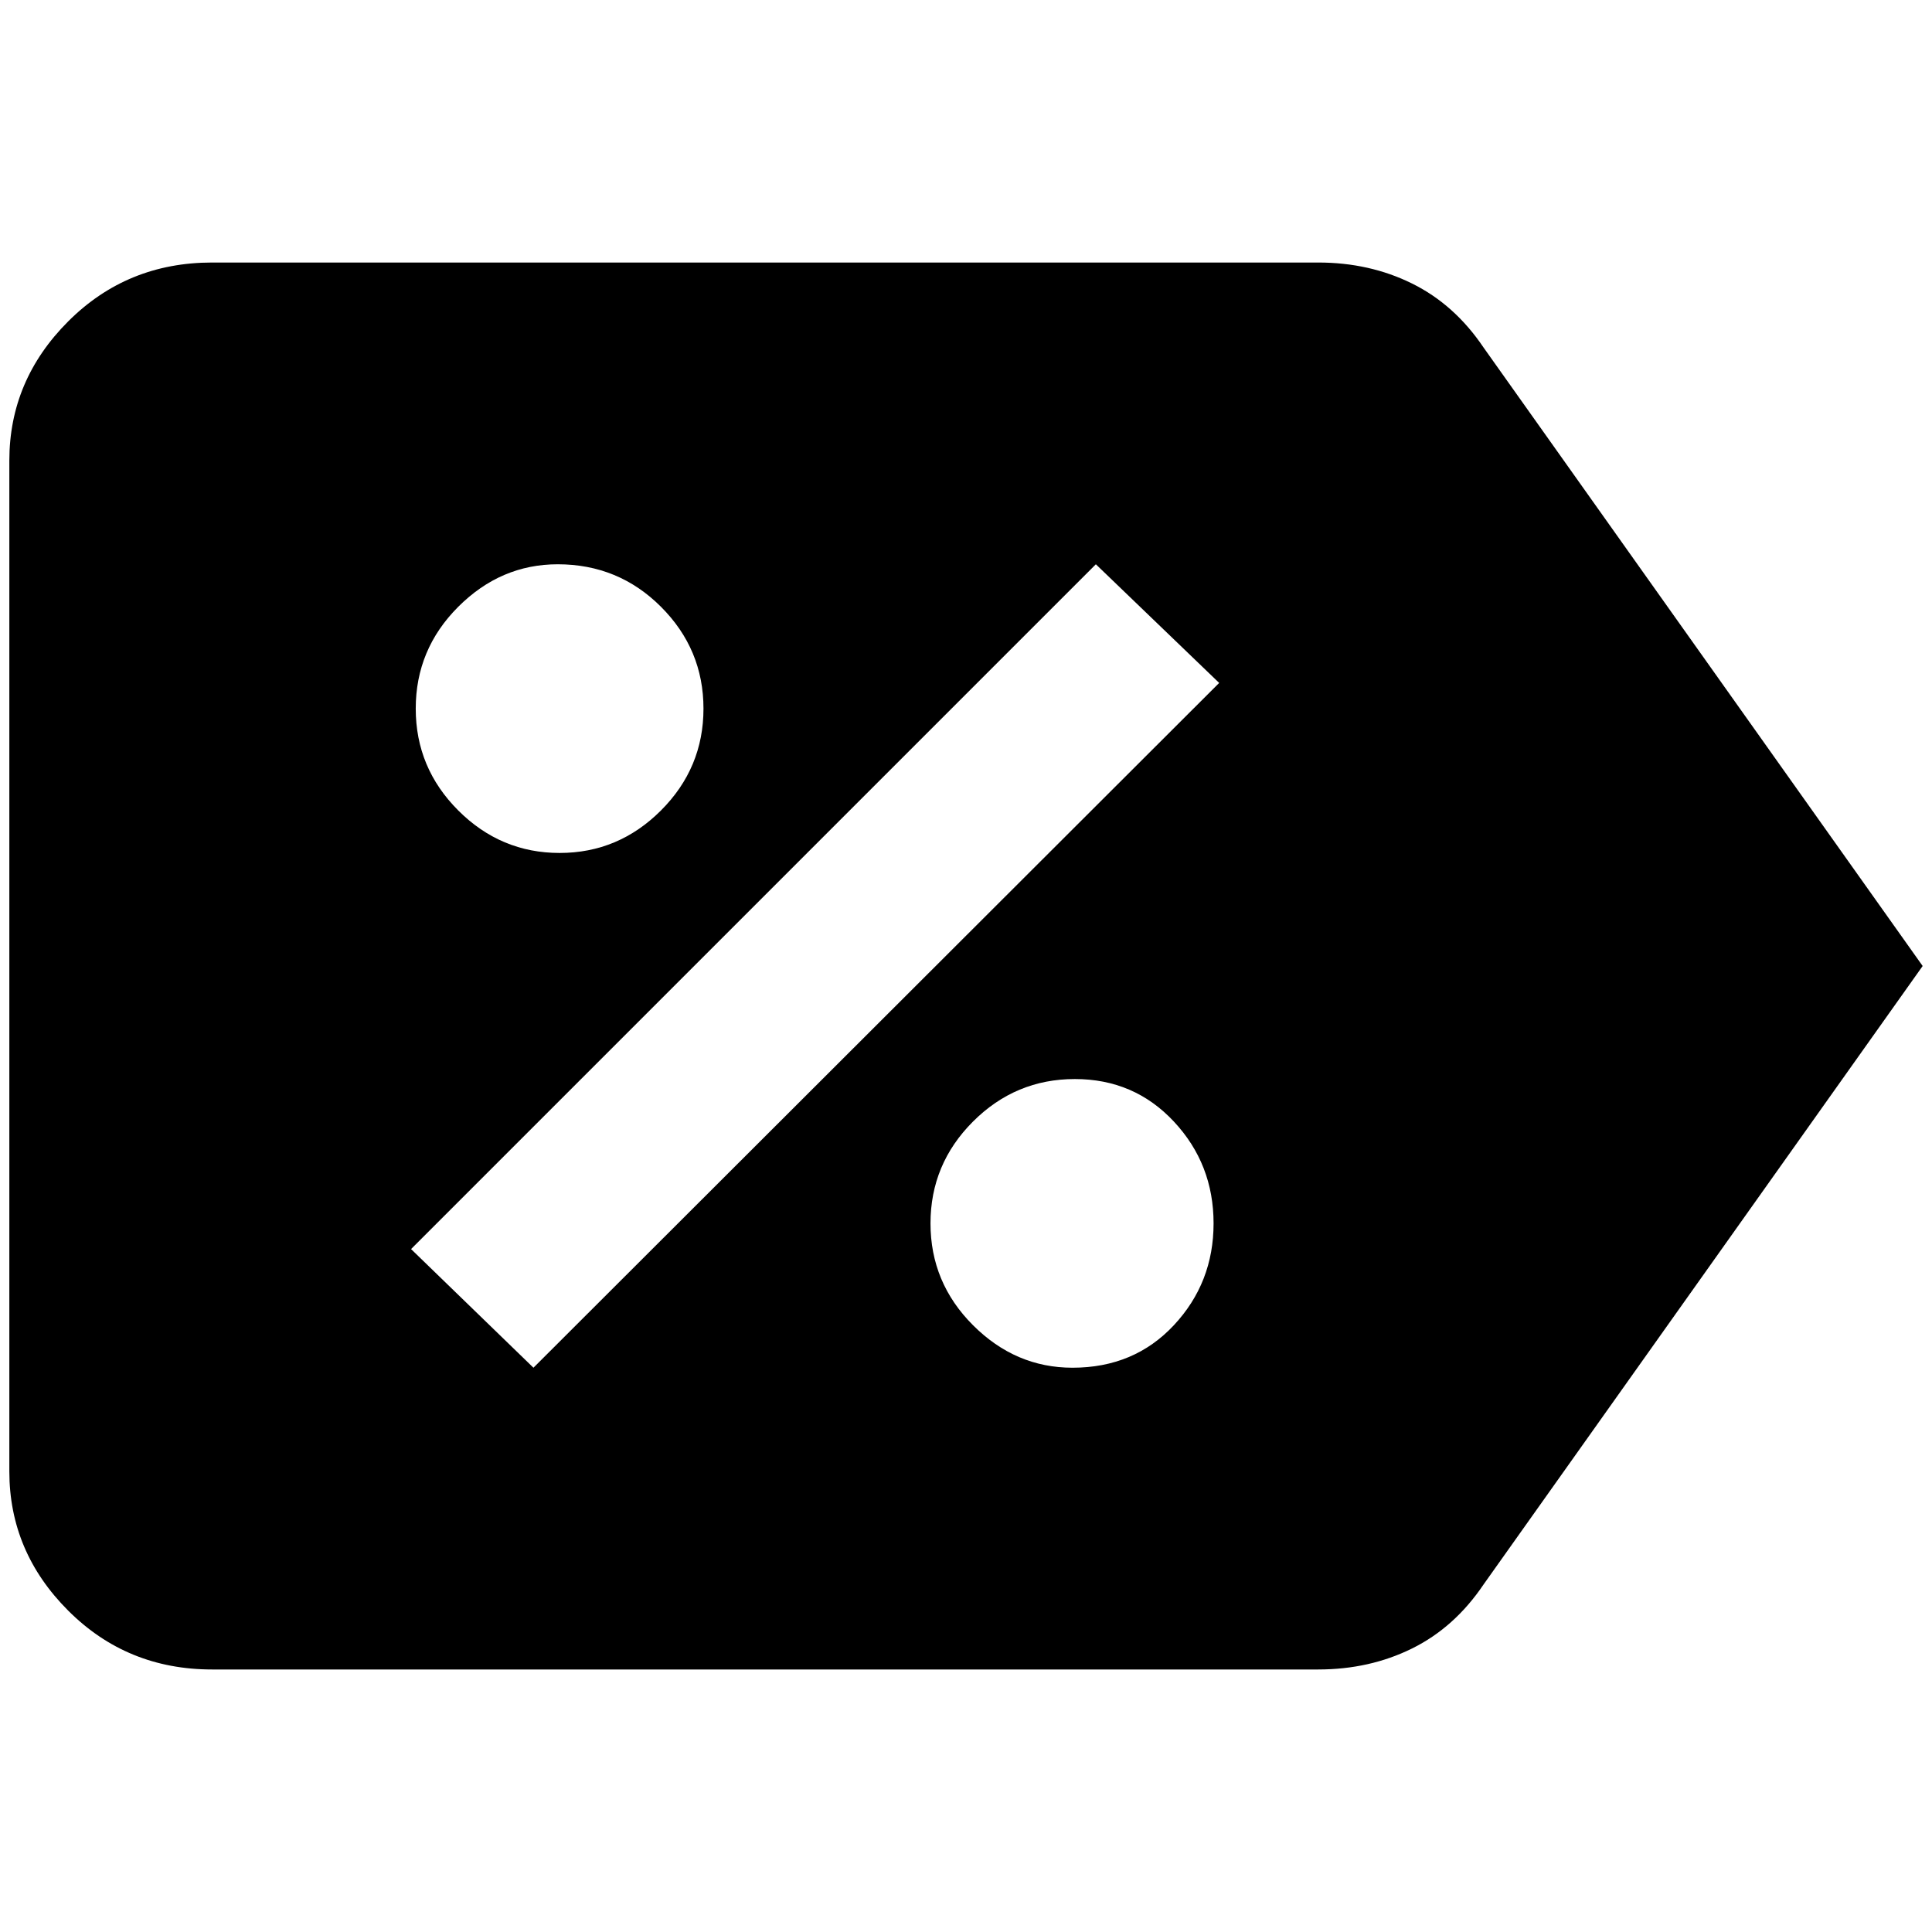 <?xml version="1.0" standalone="no"?>
<!DOCTYPE svg PUBLIC "-//W3C//DTD SVG 1.1//EN" "http://www.w3.org/Graphics/SVG/1.1/DTD/svg11.dtd" >
<svg xmlns="http://www.w3.org/2000/svg" xmlns:xlink="http://www.w3.org/1999/xlink" version="1.1" width="2048" height="2048" viewBox="-10 0 2068 2048">
   <path fill="currentColor"
d="M1578 362q-31 -46 -76.5 -68.5t-100.5 -22.5h-1184q-91 0 -154 63t-63 149v1082q0 86 63 149t154 63h1184q55 0 100.5 -22.5t76.5 -68.5l470 -662zM587 594q65 0 110.5 45.5t45.5 109t-45.5 109t-108.5 45.5t-108.5 -45.5t-45.5 -109t45.5 -109t106.5 -45.5zM1138 1454
q-61 0 -106.5 -45.5t-45.5 -109t45.5 -109t109 -45.5t106 45.5t42.5 109t-42.5 109t-108.5 45.5zM561 1454l-131 -127l733 -733l132 127z" />
</svg>
